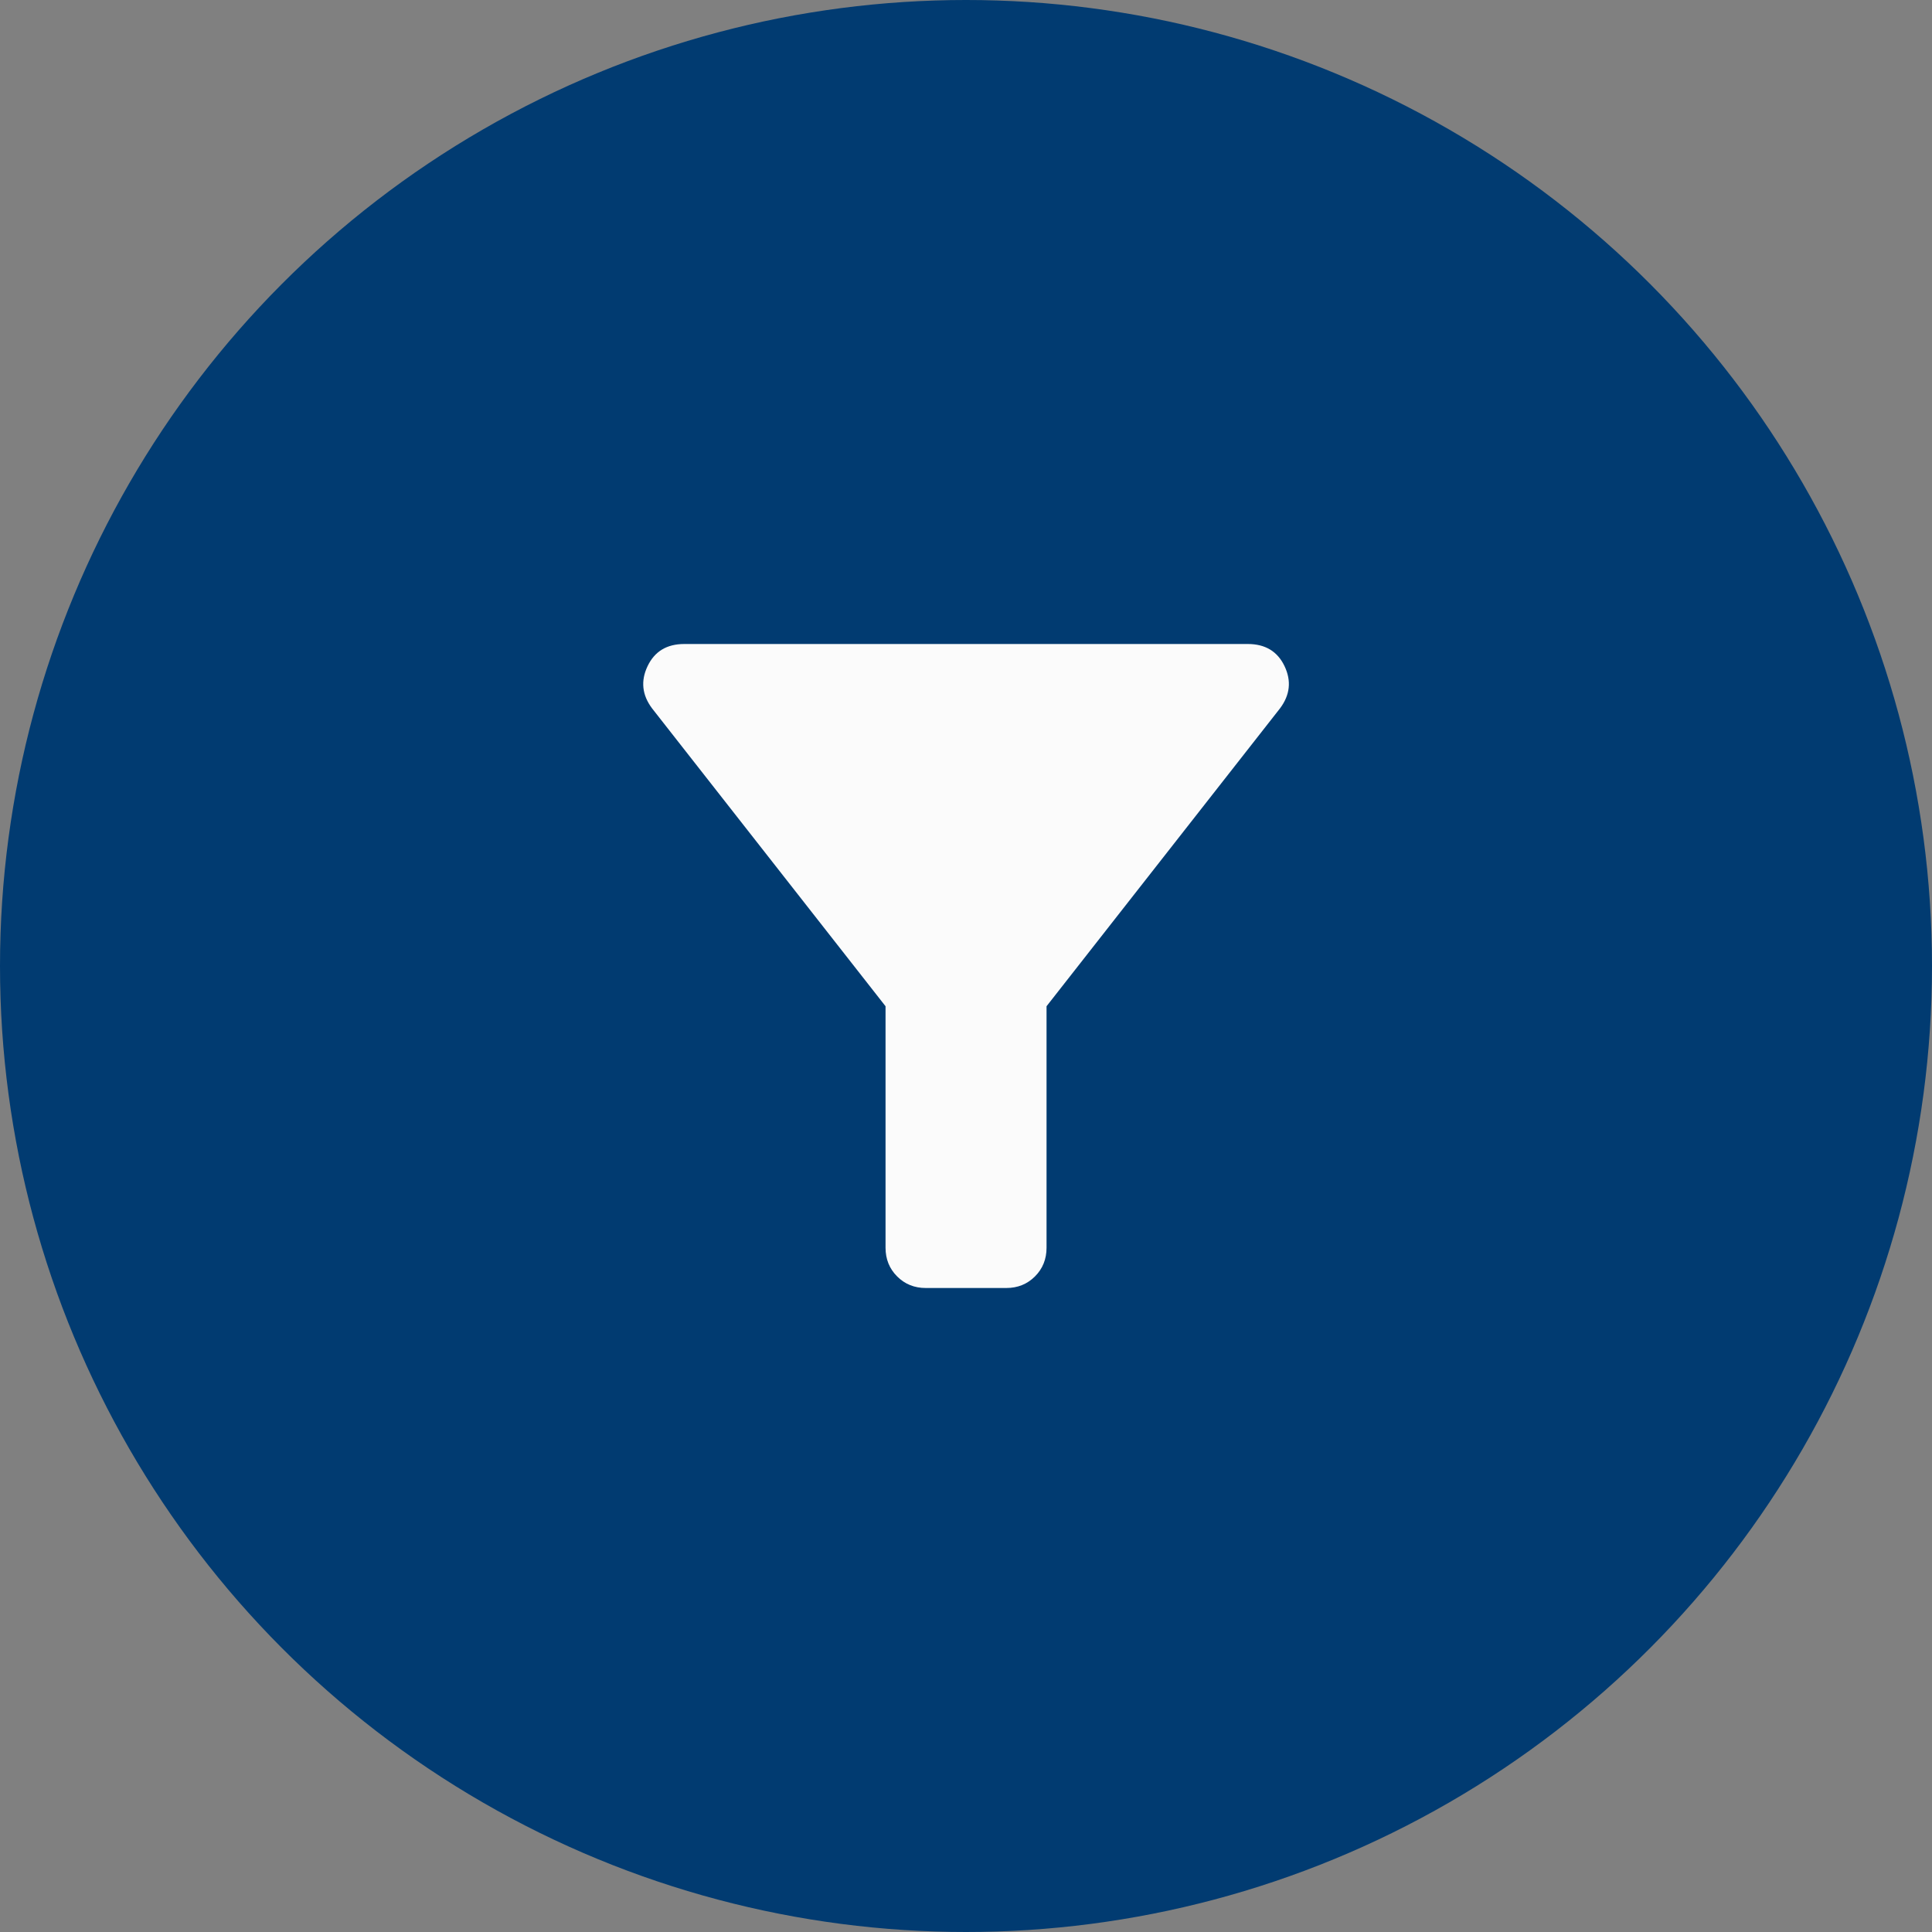 <svg width="24" height="24" viewBox="0 0 48 48" fill="none" xmlns="http://www.w3.org/2000/svg">
  <rect x="0" y="0" width="48" height="48" fill="#808080" stroke="none"/>
  <circle cx="24" cy="24" r="24" fill="#013B71" />
  <mask id="mask0_4609_27026" style="mask-type:alpha" maskUnits="userSpaceOnUse" x="12" y="12" width="24" height="24">
    <rect x="12" y="12" width="24" height="24" fill="#D9D9D9" />
  </mask>
  <g mask="url(#mask0_4609_27026)">
    <path d="M23.001 32C22.718 32 22.48 31.904 22.289 31.712C22.097 31.521 22.001 31.283 22.001 31V25L16.201 17.6C15.951 17.267 15.914 16.917 16.089 16.55C16.264 16.183 16.568 16 17.001 16H31.001C31.434 16 31.739 16.183 31.914 16.55C32.089 16.917 32.051 17.267 31.801 17.6L26.001 25V31C26.001 31.283 25.905 31.521 25.714 31.712C25.522 31.904 25.284 32 25.001 32H23.001Z" fill="#FBFBFB" />
  </g>
</svg>